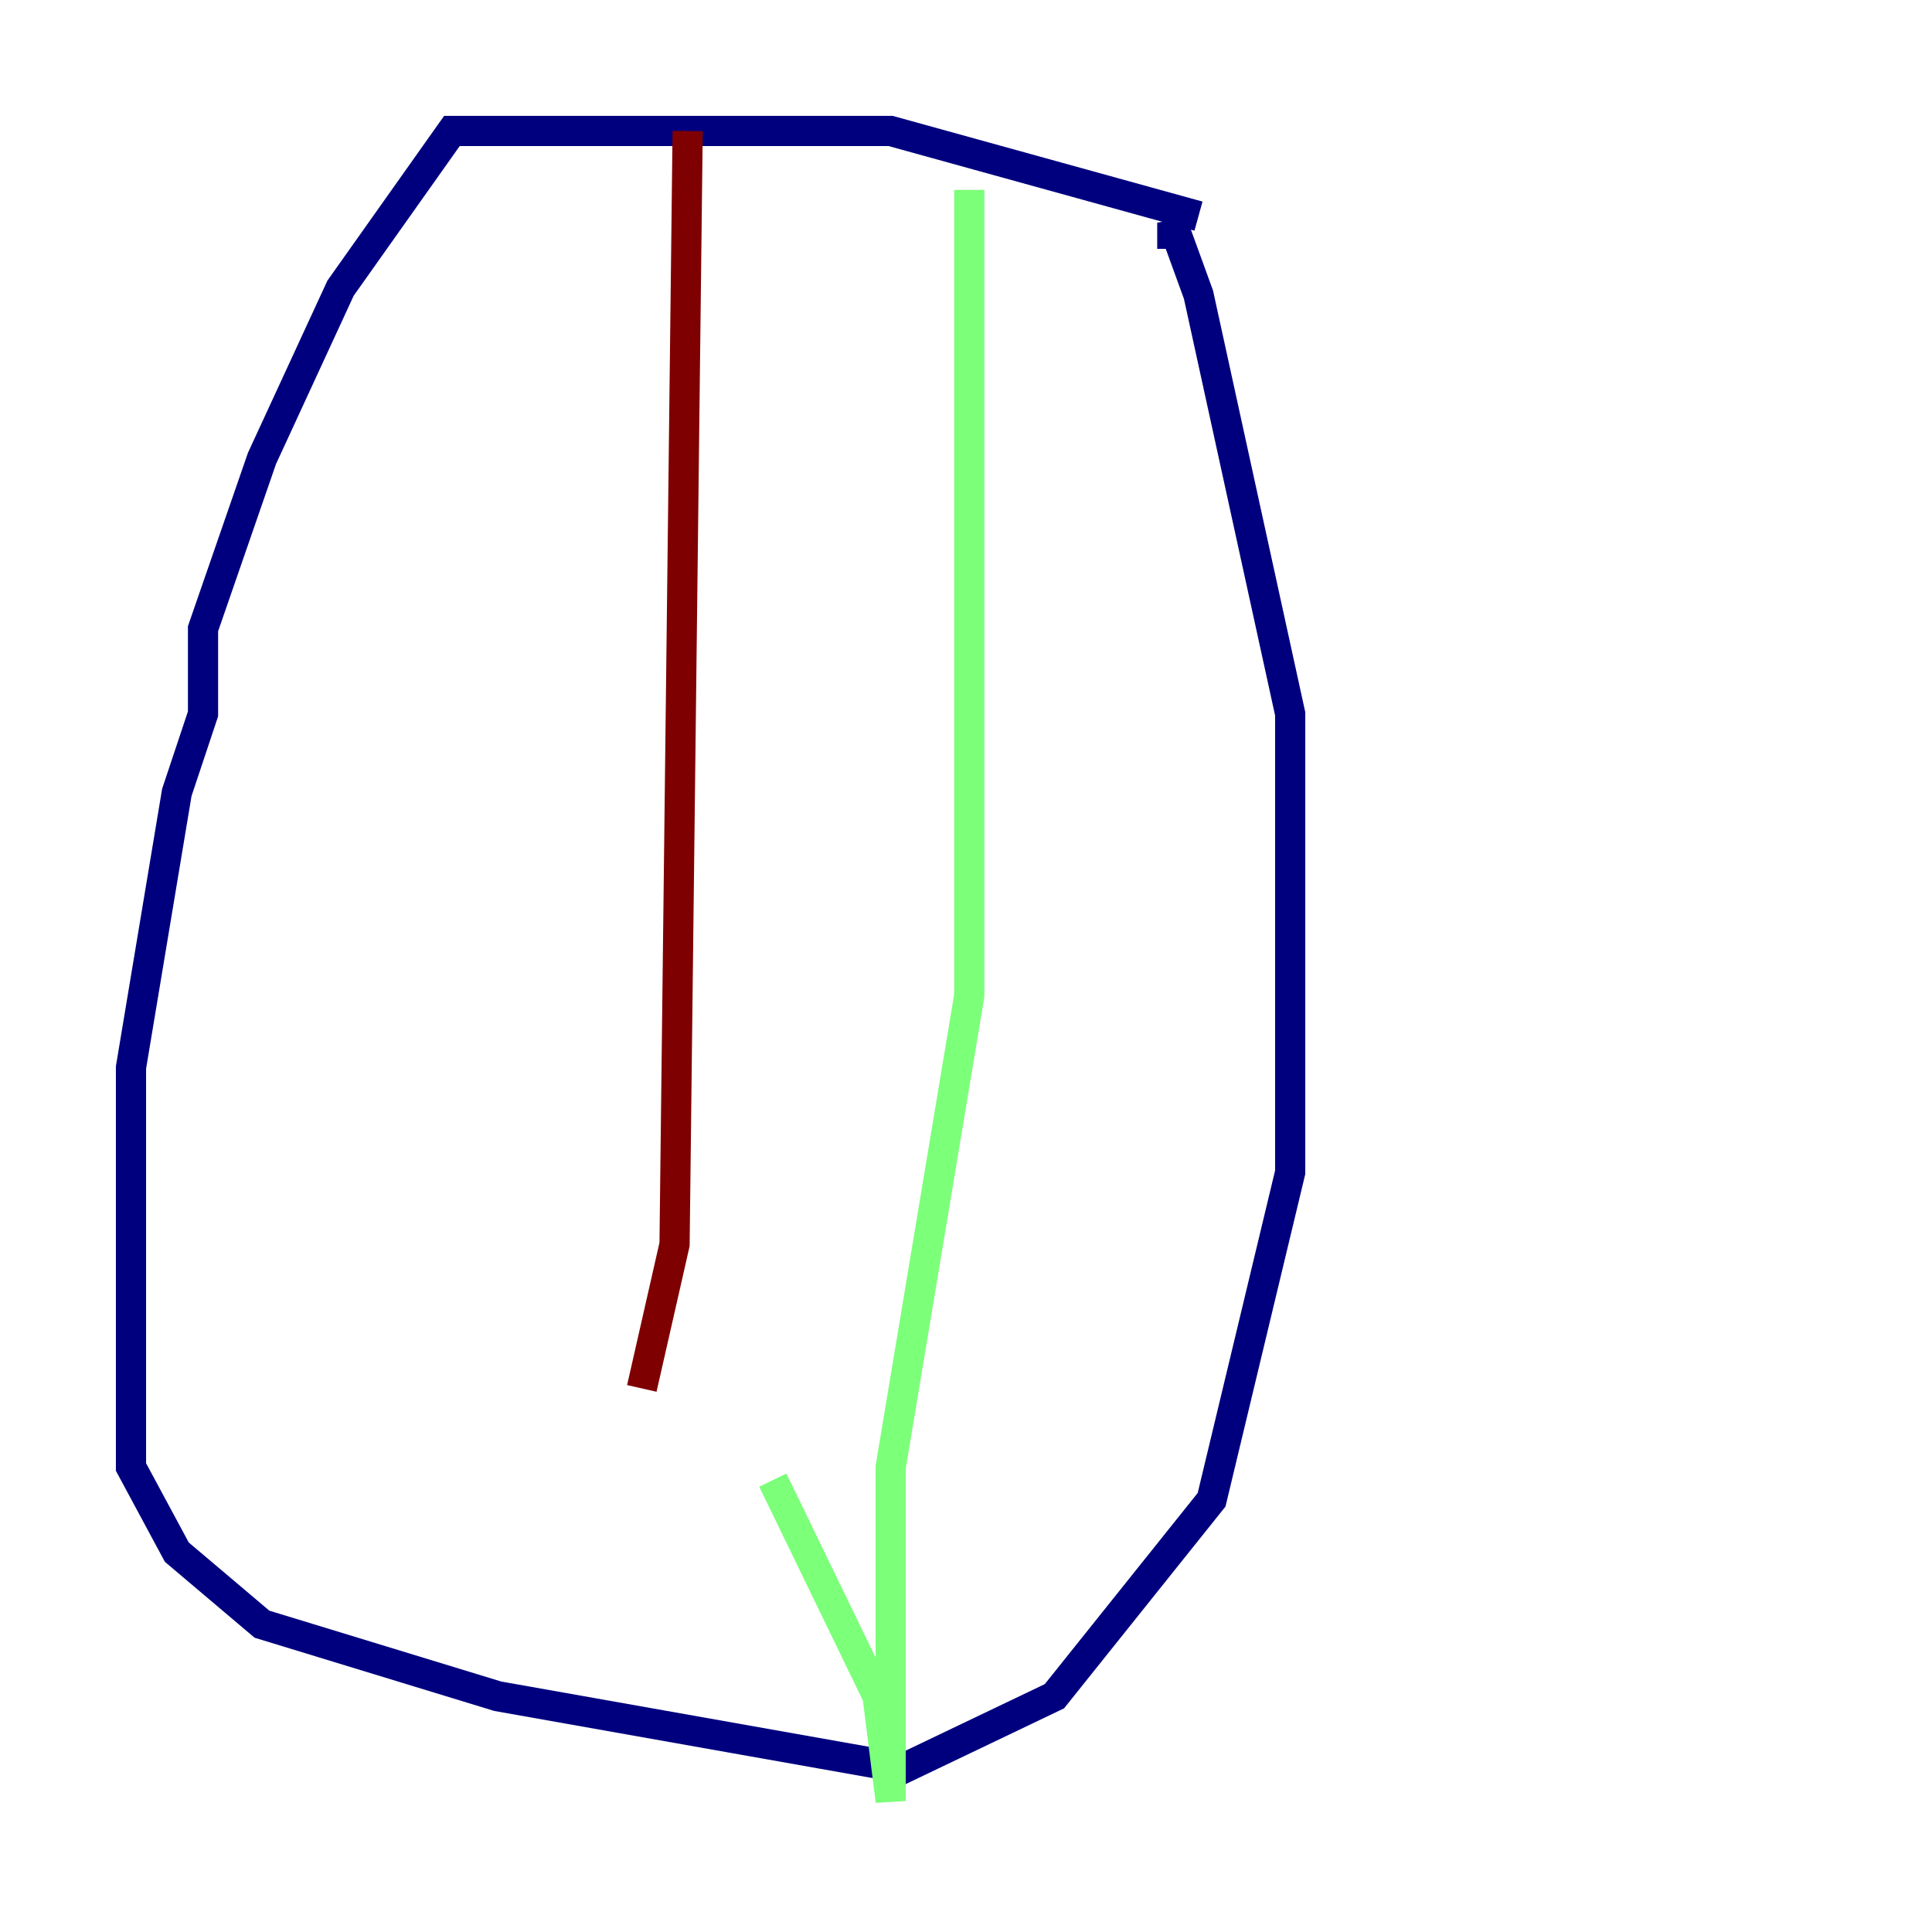 <?xml version="1.0" encoding="utf-8" ?>
<svg baseProfile="tiny" height="128" version="1.2" viewBox="0,0,128,128" width="128" xmlns="http://www.w3.org/2000/svg" xmlns:ev="http://www.w3.org/2001/xml-events" xmlns:xlink="http://www.w3.org/1999/xlink"><defs /><polyline fill="none" points="79.403,14.319 59.01,8.678 29.939,8.678 22.563,19.091 17.356,30.373 13.451,41.654 13.451,47.295 11.715,52.502 8.678,70.725 8.678,97.193 11.715,102.834 17.356,107.607 32.976,112.38 59.878,117.153 69.858,112.38 80.271,99.363 85.478,77.668 85.478,47.295 79.403,19.525 77.668,14.752 77.668,16.488" stroke="#00007f" stroke-width="2" /><polyline fill="none" points="64.217,12.583 64.217,65.953 59.01,97.193 59.01,119.322 58.142,112.38 51.2,98.061" stroke="#7cff79" stroke-width="2" /><polyline fill="none" points="45.559,8.678 44.691,82.441 42.522,91.986" stroke="#7f0000" stroke-width="2" /></svg>